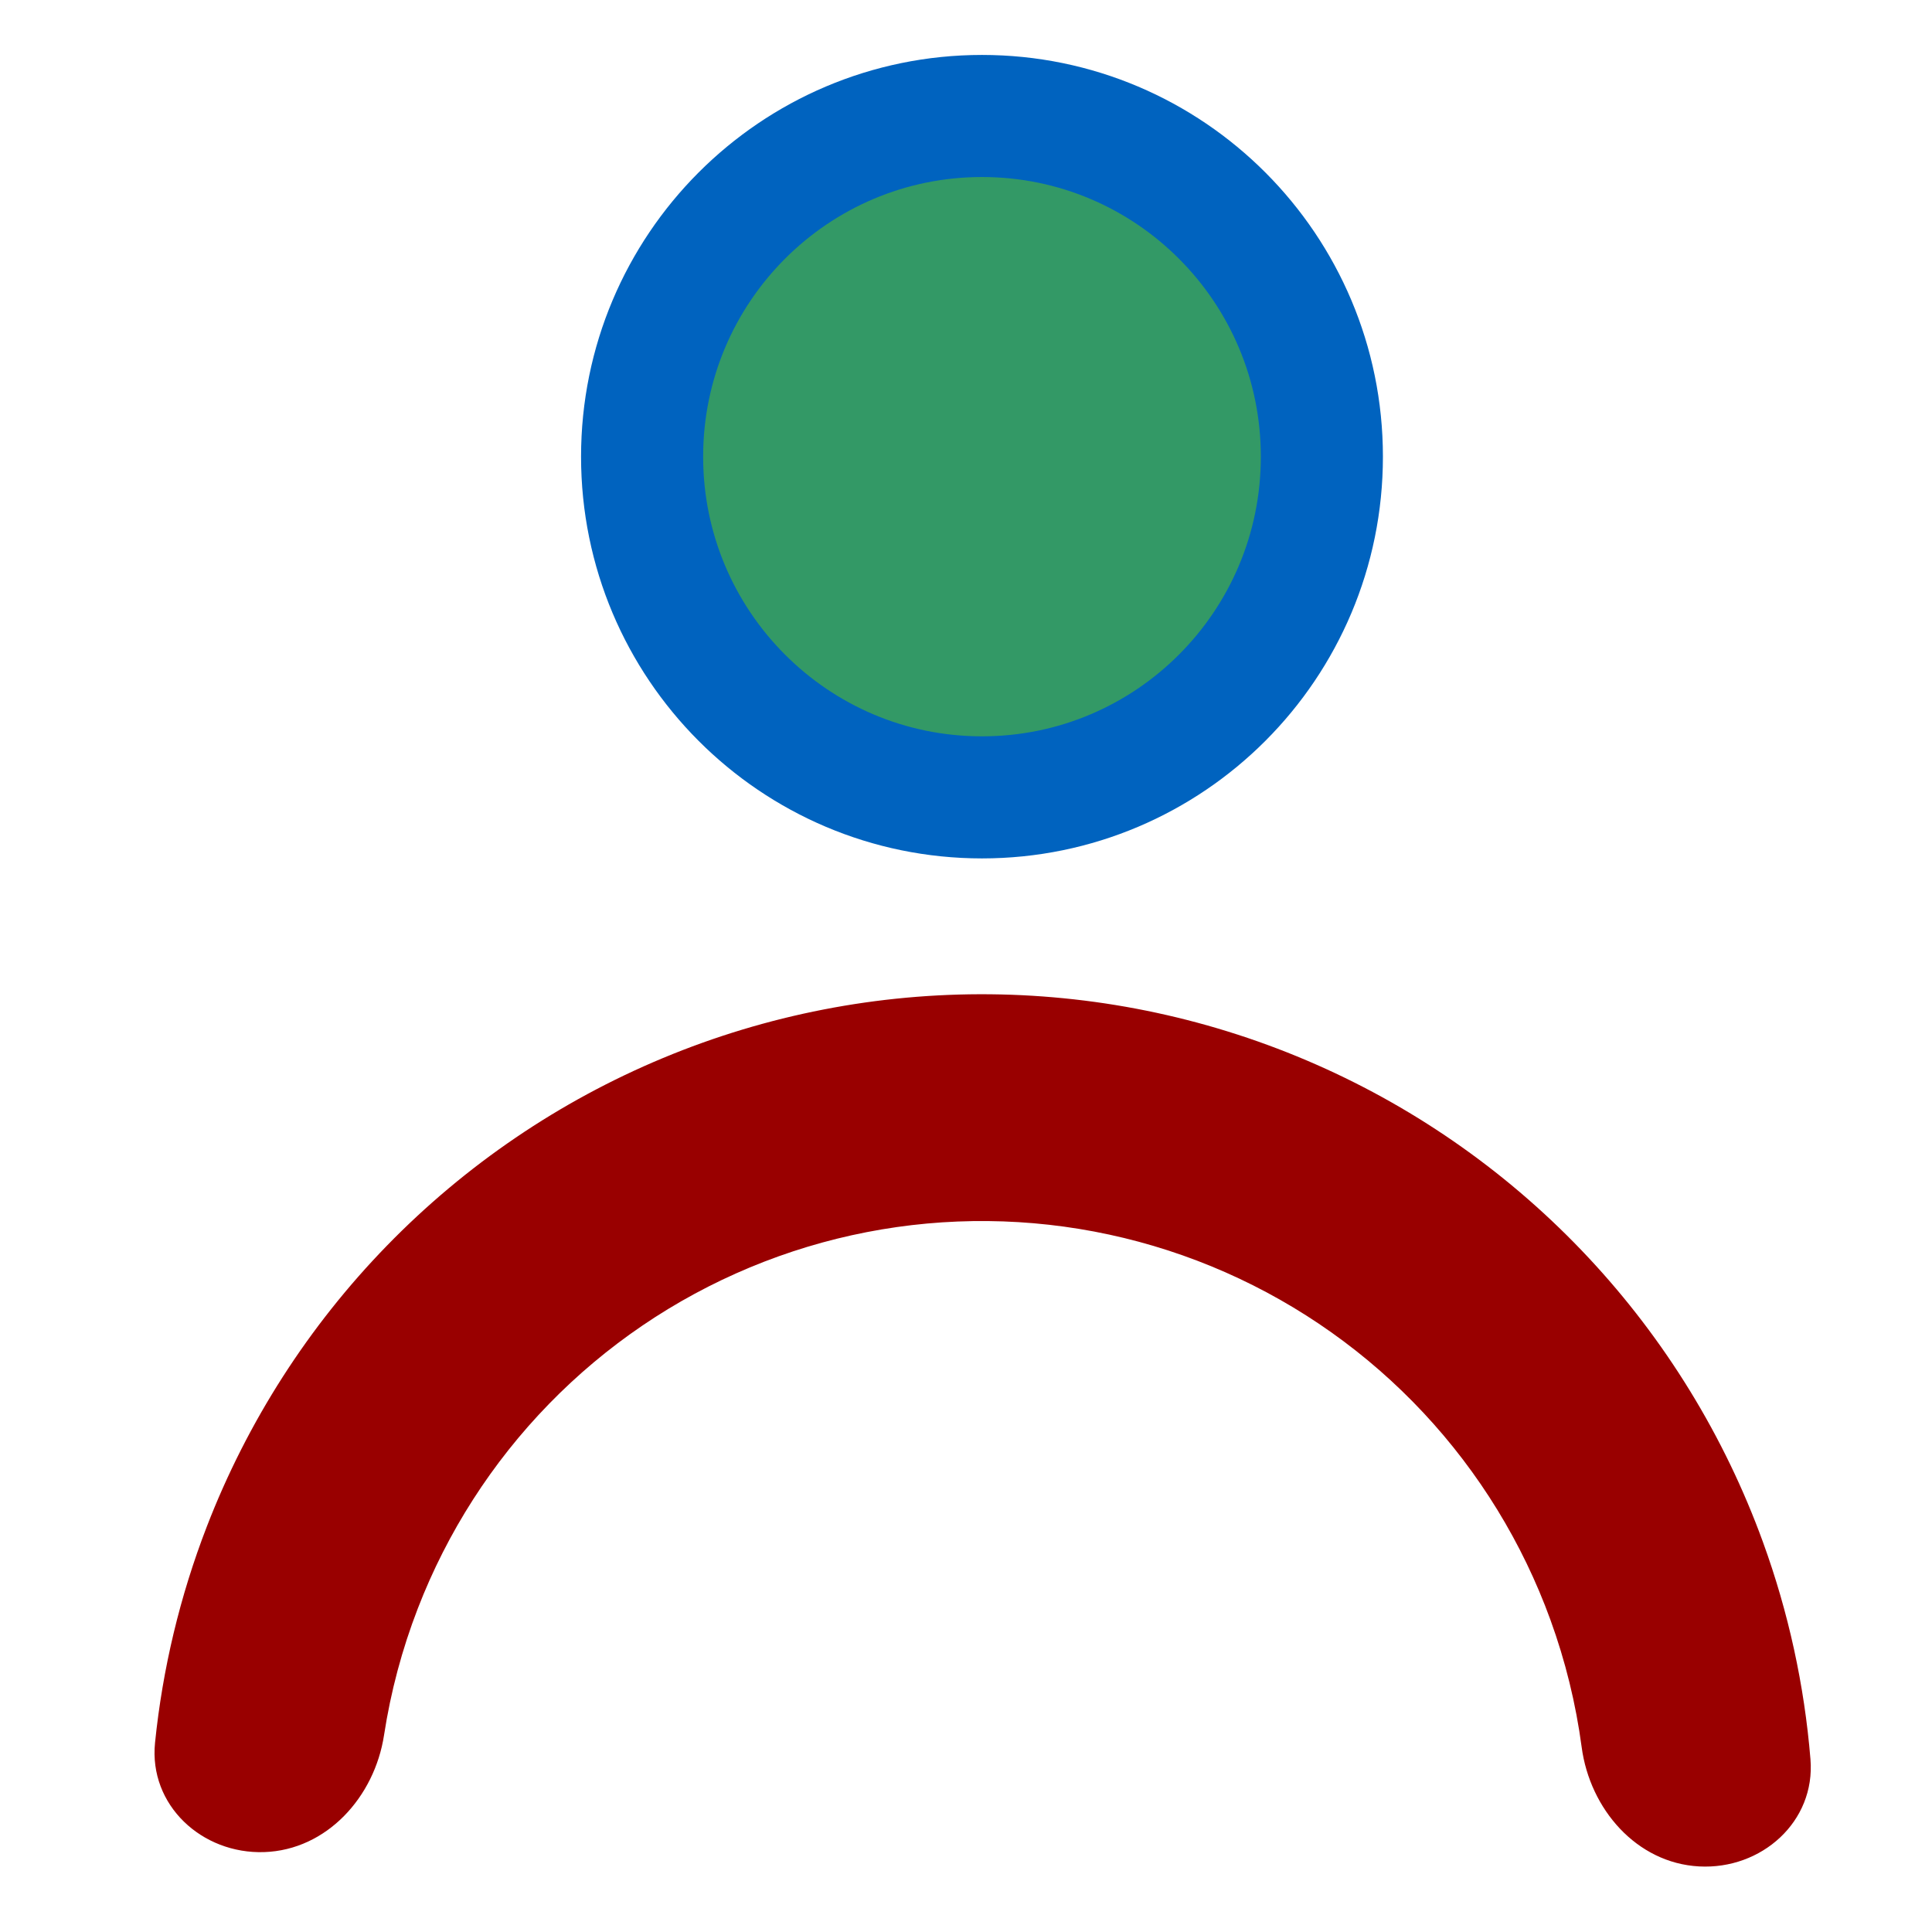<svg width="1266" height="1266" viewBox="0 0 1266 1266" fill="none" xmlns="http://www.w3.org/2000/svg">
<path d="M173.174 1213.64C132.256 1215.04 97.427 1182.8 101.591 1141.97C106.529 1093.55 117.917 1045.89 135.535 1000.3C162.103 931.543 202.288 868.894 253.666 816.129C305.045 763.364 366.554 721.577 434.482 693.287C502.41 664.998 575.351 650.792 648.904 651.527C722.459 652.262 795.103 667.922 862.454 697.564C929.807 727.205 990.472 770.213 1040.79 823.994C1091.11 877.774 1130.04 941.214 1155.23 1010.49C1171.94 1056.42 1182.38 1104.3 1186.36 1152.81C1189.71 1193.71 1154.24 1225.25 1113.36 1223.03C1072.48 1220.81 1041.85 1185.54 1036.43 1144.86C1032.64 1116.45 1025.78 1088.46 1015.94 1061.39C997.601 1010.97 969.267 964.801 932.645 925.659C896.022 886.517 851.869 855.216 802.85 833.643C753.831 812.07 700.96 800.672 647.427 800.137C593.894 799.602 540.807 809.941 491.369 830.53C441.93 851.12 397.163 881.533 359.77 919.935C322.376 958.338 293.129 1003.93 273.793 1053.97C263.411 1080.84 256.003 1108.69 251.65 1137.02C245.419 1177.58 214.093 1212.23 173.174 1213.64Z" fill="#990000"/>
<path d="M643.475 522.5C766.481 522.5 866.197 422.548 866.197 299.25C866.197 175.952 766.481 76 643.475 76C520.469 76 420.753 175.952 420.753 299.25C420.753 422.548 520.469 522.5 643.475 522.5Z" fill="#339966" stroke="#0063BF" stroke-width="80"/>
</svg>
